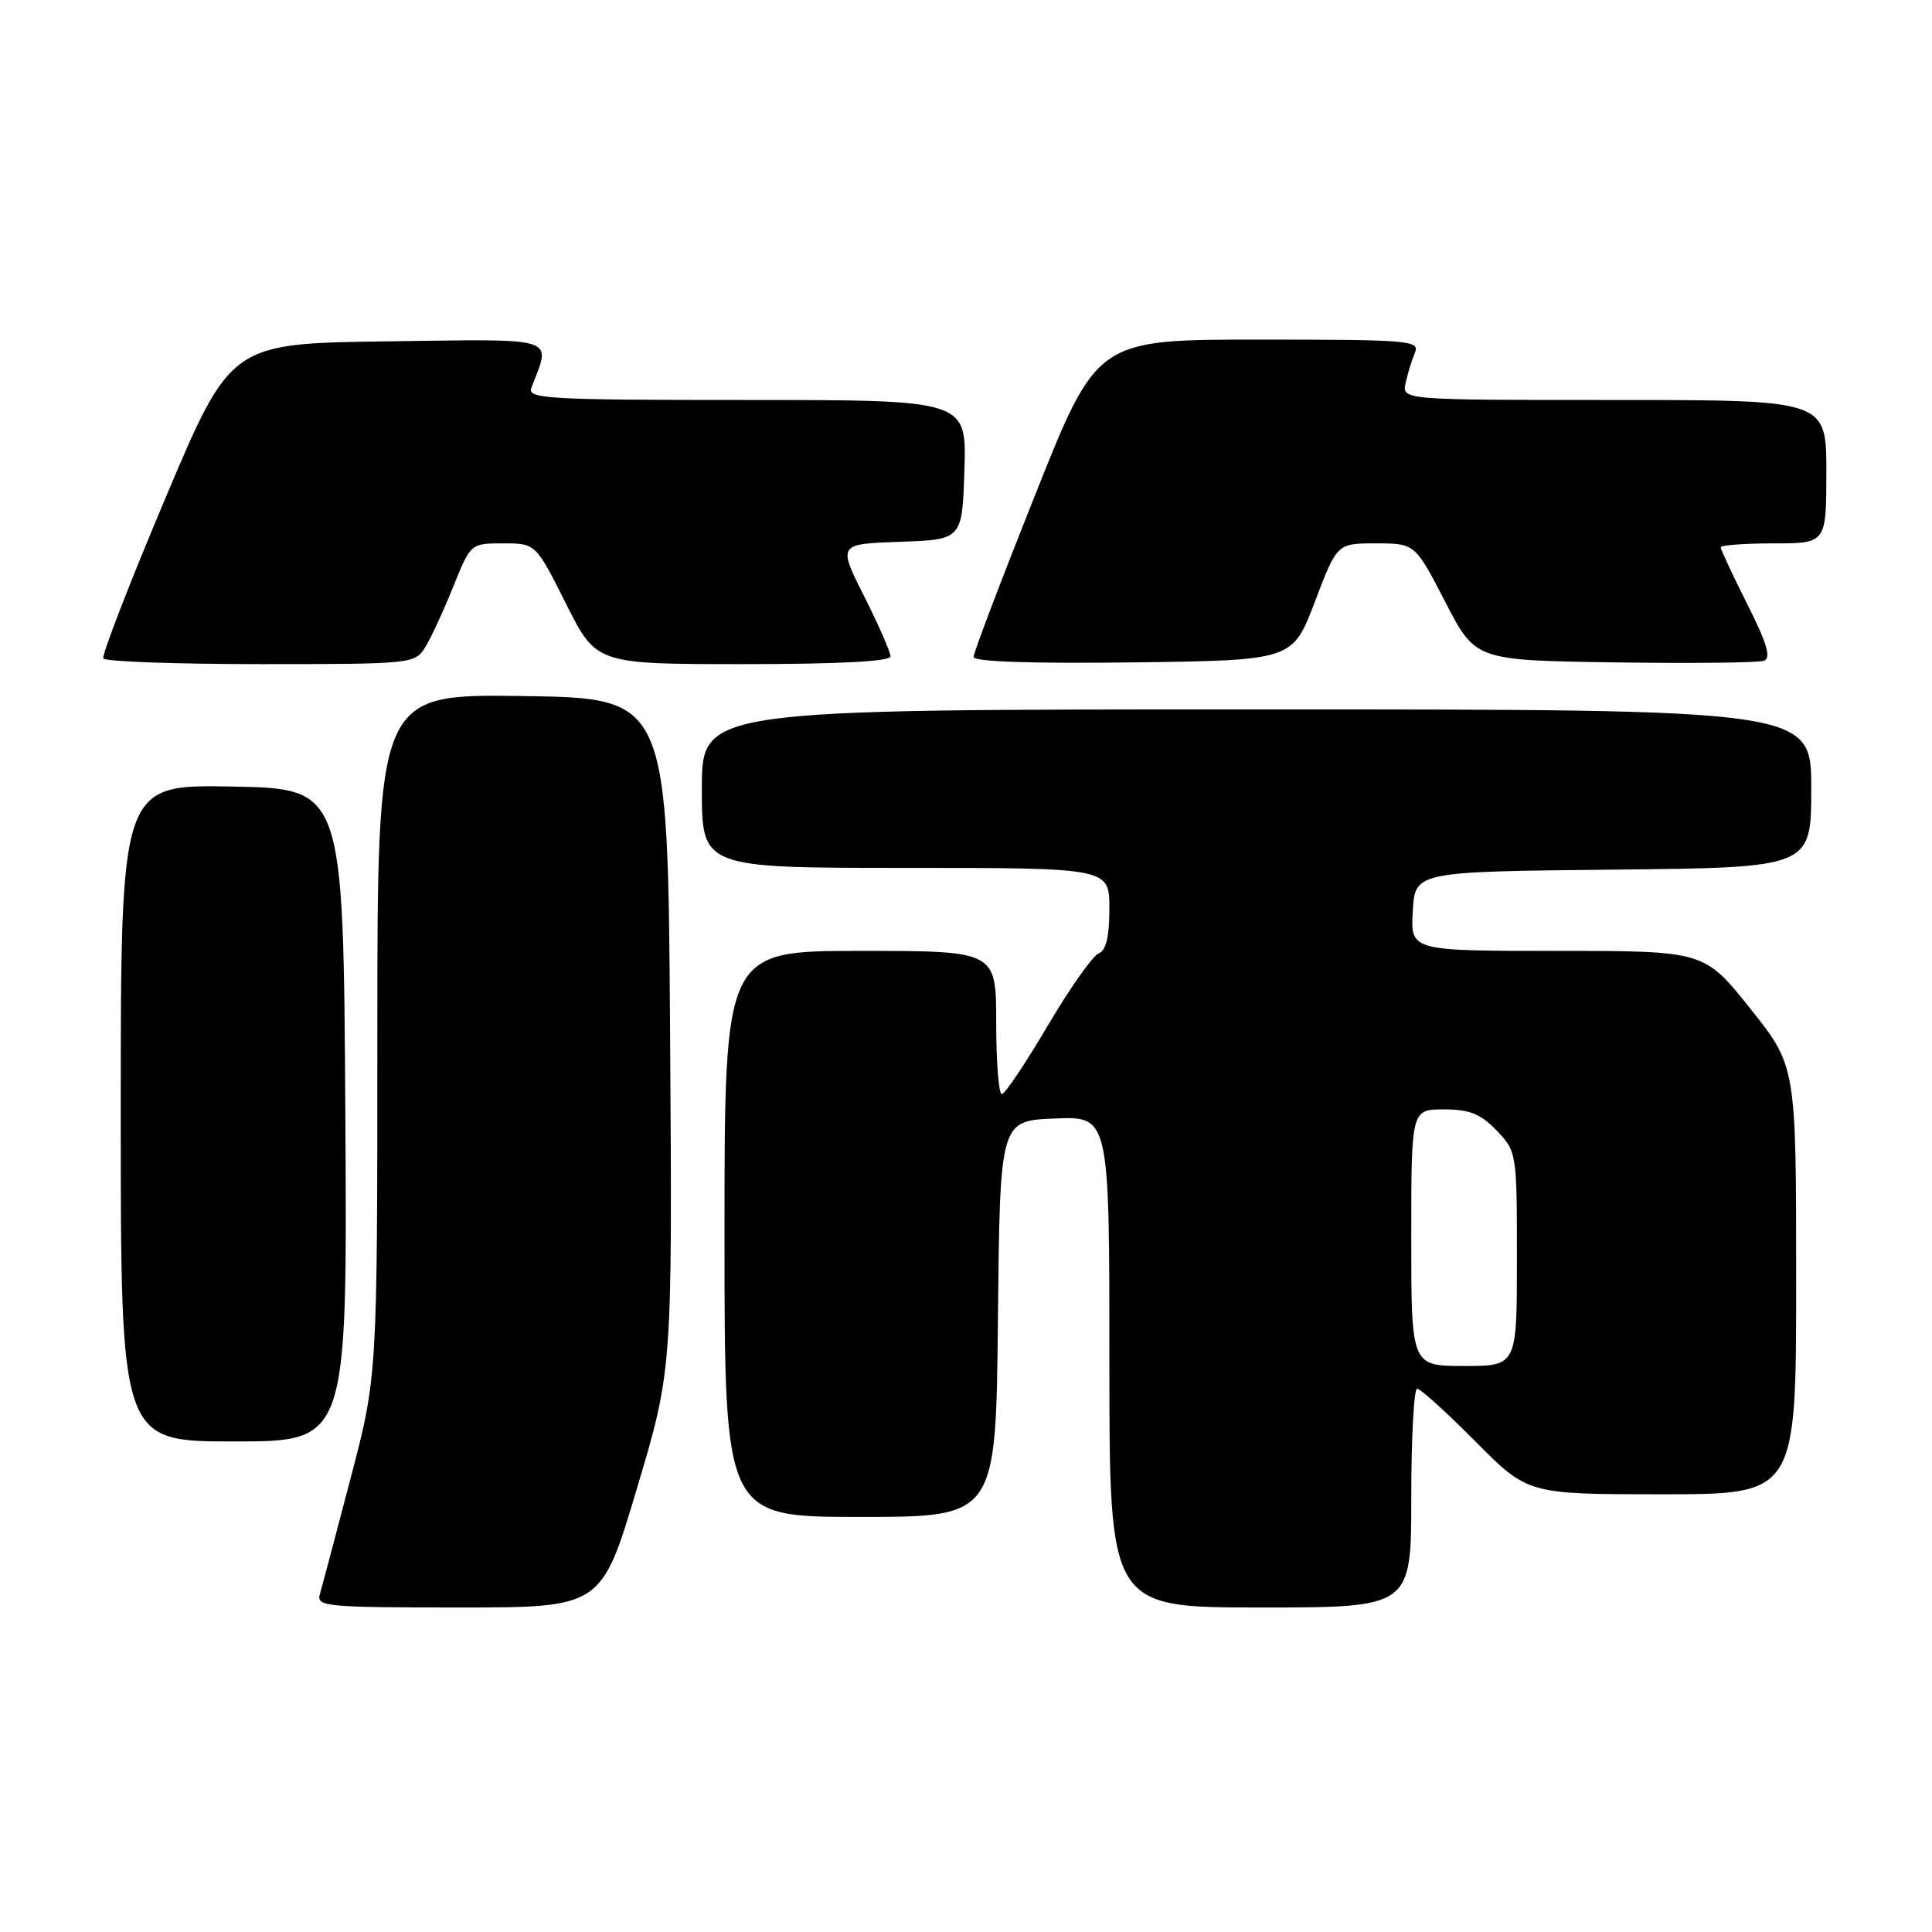 <?xml version="1.0" encoding="UTF-8" standalone="no"?>
<!DOCTYPE svg PUBLIC "-//W3C//DTD SVG 1.1//EN" "http://www.w3.org/Graphics/SVG/1.1/DTD/svg11.dtd" >
<svg xmlns="http://www.w3.org/2000/svg" xmlns:xlink="http://www.w3.org/1999/xlink" version="1.1" viewBox="0 0 256 256">
 <g >
 <path fill="currentColor"
d=" M 84.39 197.25 C 89.09 181.50 89.09 181.50 88.79 137.00 C 88.50 92.50 88.50 92.50 69.25 92.23 C 50.00 91.96 50.00 91.96 50.00 137.17 C 50.00 182.38 50.00 182.38 46.44 195.94 C 44.49 203.40 42.66 210.29 42.38 211.25 C 41.90 212.87 43.24 213.00 60.78 213.00 C 79.69 213.00 79.69 213.00 84.39 197.25 Z  M 187.00 198.50 C 187.00 190.53 187.35 184.00 187.78 184.00 C 188.20 184.00 191.68 187.15 195.50 191.00 C 202.45 198.00 202.45 198.00 220.22 198.00 C 238.00 198.00 238.00 198.00 238.00 169.63 C 238.00 141.26 238.00 141.26 231.91 133.63 C 225.82 126.00 225.82 126.00 206.36 126.00 C 186.90 126.00 186.90 126.00 187.20 120.75 C 187.50 115.50 187.50 115.50 213.75 115.23 C 240.00 114.97 240.00 114.97 240.00 104.48 C 240.00 94.00 240.00 94.00 166.50 94.00 C 93.00 94.00 93.00 94.00 93.00 104.50 C 93.00 115.00 93.00 115.00 120.00 115.00 C 147.00 115.00 147.00 115.00 147.00 120.39 C 147.00 124.13 146.56 125.95 145.58 126.33 C 144.80 126.63 141.76 130.94 138.83 135.91 C 135.90 140.88 133.16 144.96 132.75 144.98 C 132.34 144.99 132.00 140.72 132.00 135.50 C 132.00 126.00 132.00 126.00 114.00 126.00 C 96.00 126.00 96.00 126.00 96.00 163.50 C 96.00 201.00 96.00 201.00 113.98 201.00 C 131.97 201.00 131.97 201.00 132.23 174.75 C 132.50 148.50 132.50 148.50 139.75 148.21 C 147.00 147.91 147.00 147.91 147.00 180.46 C 147.00 213.00 147.00 213.00 167.00 213.00 C 187.00 213.00 187.00 213.00 187.00 198.50 Z  M 45.76 147.75 C 45.50 104.50 45.50 104.50 30.75 104.22 C 16.00 103.95 16.00 103.95 16.00 147.47 C 16.00 191.00 16.00 191.00 31.01 191.00 C 46.02 191.00 46.02 191.00 45.76 147.75 Z  M 56.35 85.75 C 57.11 84.51 58.78 80.91 60.05 77.75 C 62.37 72.00 62.37 72.00 66.67 72.00 C 70.98 72.00 70.98 72.00 75.00 80.00 C 79.02 88.00 79.02 88.00 98.51 88.00 C 111.15 88.00 118.00 87.64 118.00 86.98 C 118.00 86.41 116.43 82.83 114.51 79.02 C 111.02 72.08 111.02 72.08 119.26 71.79 C 127.50 71.50 127.50 71.50 127.79 62.25 C 128.08 53.00 128.08 53.00 98.93 53.00 C 72.68 53.00 69.85 52.84 70.40 51.41 C 73.04 44.51 74.32 44.93 51.40 45.23 C 30.58 45.50 30.58 45.50 21.92 66.00 C 17.16 77.28 13.46 86.84 13.69 87.25 C 13.93 87.66 23.31 88.00 34.54 88.00 C 54.63 88.00 54.98 87.96 56.35 85.75 Z  M 174.22 79.75 C 177.17 72.00 177.17 72.00 182.33 72.00 C 187.50 72.01 187.50 72.01 191.50 79.75 C 195.50 87.50 195.50 87.50 213.97 87.77 C 224.13 87.92 233.02 87.82 233.74 87.55 C 234.71 87.18 234.13 85.22 231.52 80.05 C 229.59 76.20 228.00 72.81 228.00 72.52 C 228.00 72.24 231.15 72.00 235.00 72.00 C 242.00 72.00 242.00 72.00 242.00 62.50 C 242.00 53.00 242.00 53.00 213.88 53.00 C 185.77 53.00 185.77 53.00 186.25 50.75 C 186.52 49.51 187.07 47.71 187.48 46.75 C 188.17 45.11 186.81 45.00 166.79 45.00 C 145.36 45.00 145.36 45.00 137.18 65.53 C 132.68 76.82 129.00 86.50 129.00 87.05 C 129.00 87.68 136.63 87.94 150.13 87.77 C 171.27 87.50 171.27 87.50 174.22 79.75 Z  M 187.00 164.00 C 187.00 147.00 187.00 147.00 191.31 147.00 C 194.73 147.00 196.18 147.58 198.31 149.80 C 200.97 152.58 201.00 152.76 201.00 166.80 C 201.00 181.00 201.00 181.00 194.00 181.00 C 187.00 181.00 187.00 181.00 187.00 164.00 Z "/>
</g>
</svg>